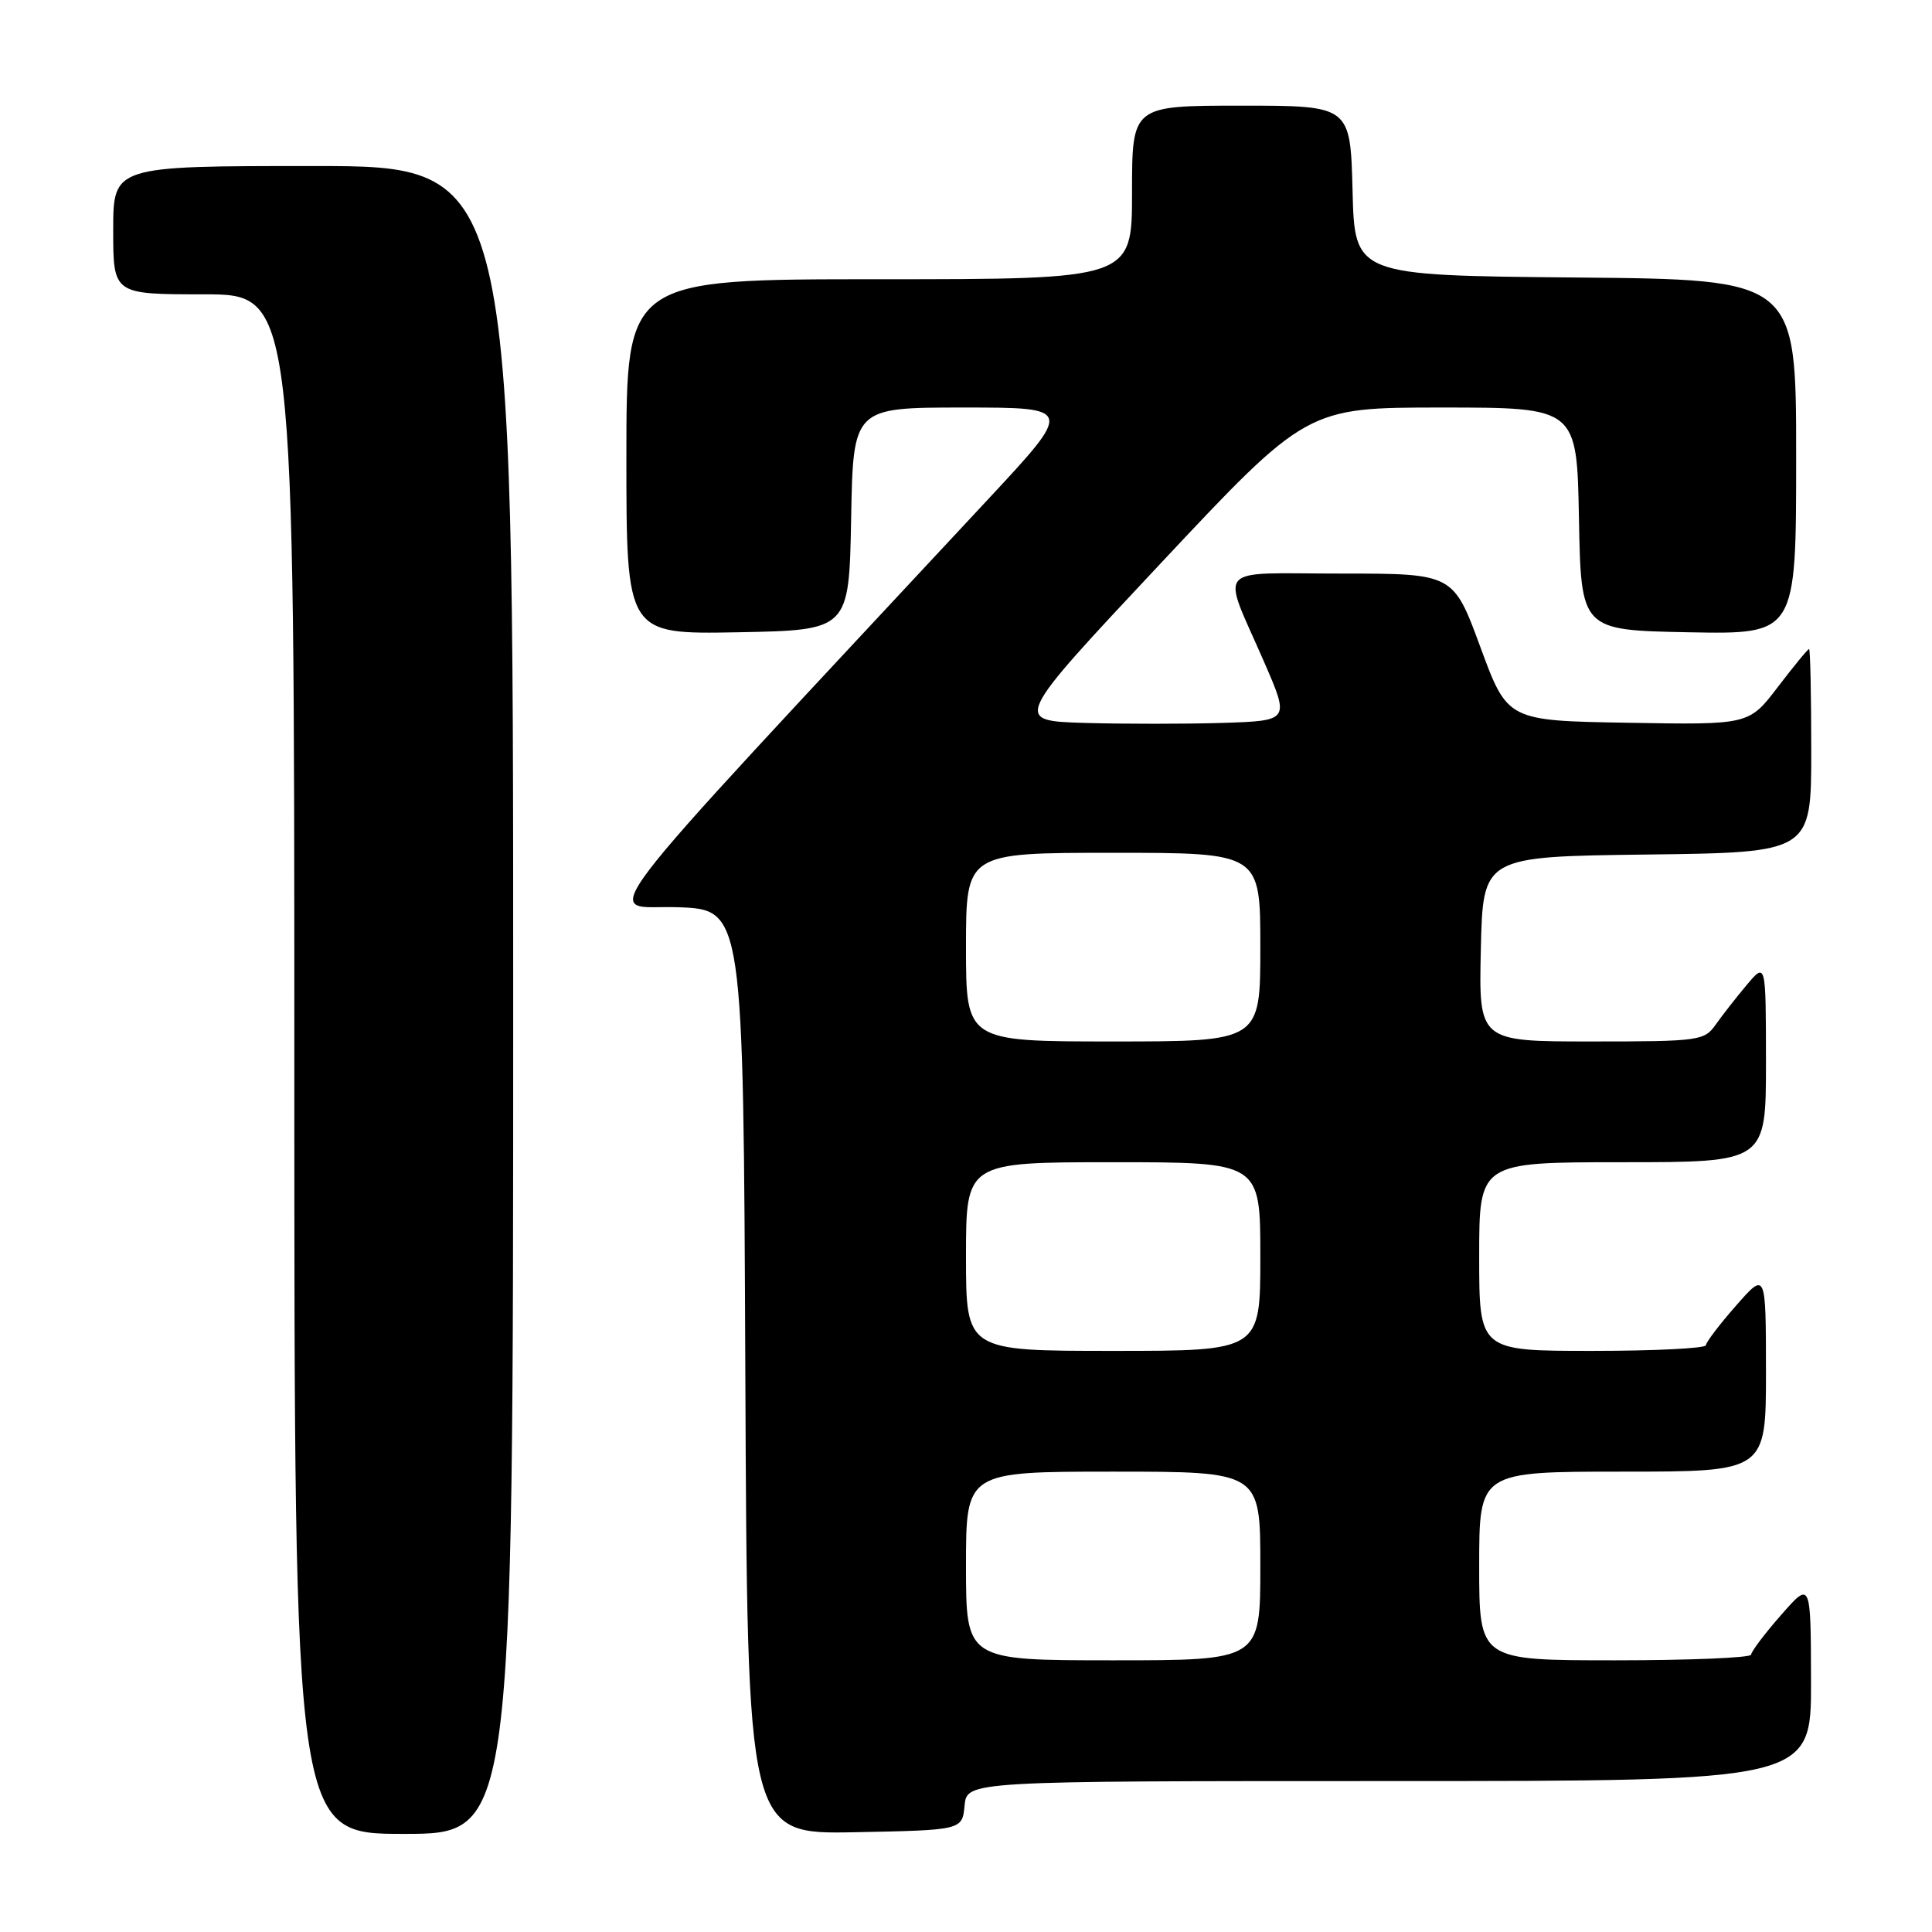 <?xml version="1.0" encoding="UTF-8" standalone="no"?>
<!DOCTYPE svg PUBLIC "-//W3C//DTD SVG 1.1//EN" "http://www.w3.org/Graphics/SVG/1.1/DTD/svg11.dtd" >
<svg xmlns="http://www.w3.org/2000/svg" xmlns:xlink="http://www.w3.org/1999/xlink" version="1.1" viewBox="0 0 256 256">
 <g >
 <path fill="currentColor"
d=" M 68.00 132.50 C 68.00 22.00 68.00 22.00 41.50 22.00 C 15.00 22.00 15.00 22.00 15.00 30.50 C 15.00 39.00 15.00 39.00 27.00 39.00 C 39.00 39.00 39.00 39.00 39.00 141.00 C 39.00 243.00 39.00 243.00 53.50 243.00 C 68.00 243.00 68.00 243.00 68.00 132.50 Z  M 127.81 239.25 C 128.13 236.00 128.13 236.00 184.06 236.00 C 240.00 236.00 240.00 236.00 239.97 222.75 C 239.94 209.50 239.94 209.50 236.00 214.00 C 233.83 216.47 232.05 218.84 232.03 219.25 C 232.01 219.66 223.90 220.00 214.00 220.00 C 196.00 220.00 196.00 220.00 196.00 207.50 C 196.00 195.00 196.00 195.00 215.00 195.00 C 234.00 195.00 234.00 195.00 234.00 181.75 C 233.99 168.50 233.99 168.50 230.04 173.00 C 227.86 175.47 226.07 177.84 226.04 178.25 C 226.02 178.66 219.25 179.00 211.00 179.00 C 196.00 179.00 196.00 179.00 196.00 166.50 C 196.00 154.00 196.00 154.00 215.00 154.00 C 234.00 154.00 234.00 154.00 234.00 140.75 C 233.99 127.50 233.99 127.50 231.46 130.50 C 230.07 132.15 228.23 134.51 227.35 135.75 C 225.83 137.91 225.19 138.00 210.85 138.00 C 195.94 138.00 195.94 138.00 196.22 125.75 C 196.50 113.50 196.50 113.50 218.25 113.23 C 240.00 112.96 240.00 112.96 240.00 99.48 C 240.00 92.07 239.87 86.00 239.71 86.00 C 239.54 86.00 237.69 88.26 235.58 91.02 C 231.75 96.05 231.75 96.05 215.75 95.77 C 199.75 95.50 199.75 95.50 196.16 85.75 C 192.57 76.00 192.57 76.00 177.72 76.00 C 160.63 76.00 161.81 74.64 167.50 87.71 C 170.89 95.50 170.89 95.50 162.00 95.79 C 157.11 95.94 148.86 95.94 143.68 95.79 C 134.25 95.50 134.25 95.50 153.70 74.75 C 173.16 54.00 173.16 54.00 191.05 54.00 C 208.95 54.00 208.95 54.00 209.22 68.75 C 209.50 83.50 209.50 83.50 223.75 83.78 C 238.00 84.05 238.00 84.05 238.00 60.54 C 238.00 37.03 238.00 37.03 208.75 36.77 C 179.50 36.50 179.50 36.50 179.22 25.25 C 178.93 14.00 178.93 14.00 164.47 14.00 C 150.00 14.00 150.00 14.00 150.00 25.50 C 150.00 37.00 150.00 37.00 116.50 37.00 C 83.00 37.00 83.00 37.00 83.00 60.53 C 83.00 84.05 83.00 84.05 97.75 83.78 C 112.50 83.50 112.50 83.50 112.78 68.75 C 113.05 54.00 113.05 54.00 127.65 54.00 C 142.25 54.00 142.25 54.00 130.84 66.25 C 76.02 125.12 80.01 119.89 89.72 120.21 C 98.50 120.50 98.50 120.50 98.76 181.78 C 99.02 243.05 99.02 243.05 113.26 242.78 C 127.50 242.50 127.50 242.50 127.81 239.25 Z  M 128.00 207.50 C 128.00 195.00 128.00 195.00 147.50 195.00 C 167.00 195.00 167.00 195.00 167.00 207.50 C 167.00 220.00 167.00 220.00 147.50 220.00 C 128.00 220.00 128.00 220.00 128.00 207.50 Z  M 128.00 166.50 C 128.00 154.00 128.00 154.00 147.50 154.00 C 167.00 154.00 167.00 154.00 167.00 166.50 C 167.00 179.00 167.00 179.00 147.50 179.00 C 128.00 179.00 128.00 179.00 128.00 166.50 Z  M 128.00 125.50 C 128.00 113.00 128.00 113.00 147.50 113.00 C 167.00 113.00 167.00 113.00 167.00 125.50 C 167.00 138.00 167.00 138.00 147.50 138.00 C 128.00 138.00 128.00 138.00 128.00 125.50 Z "/>
</g>
</svg>